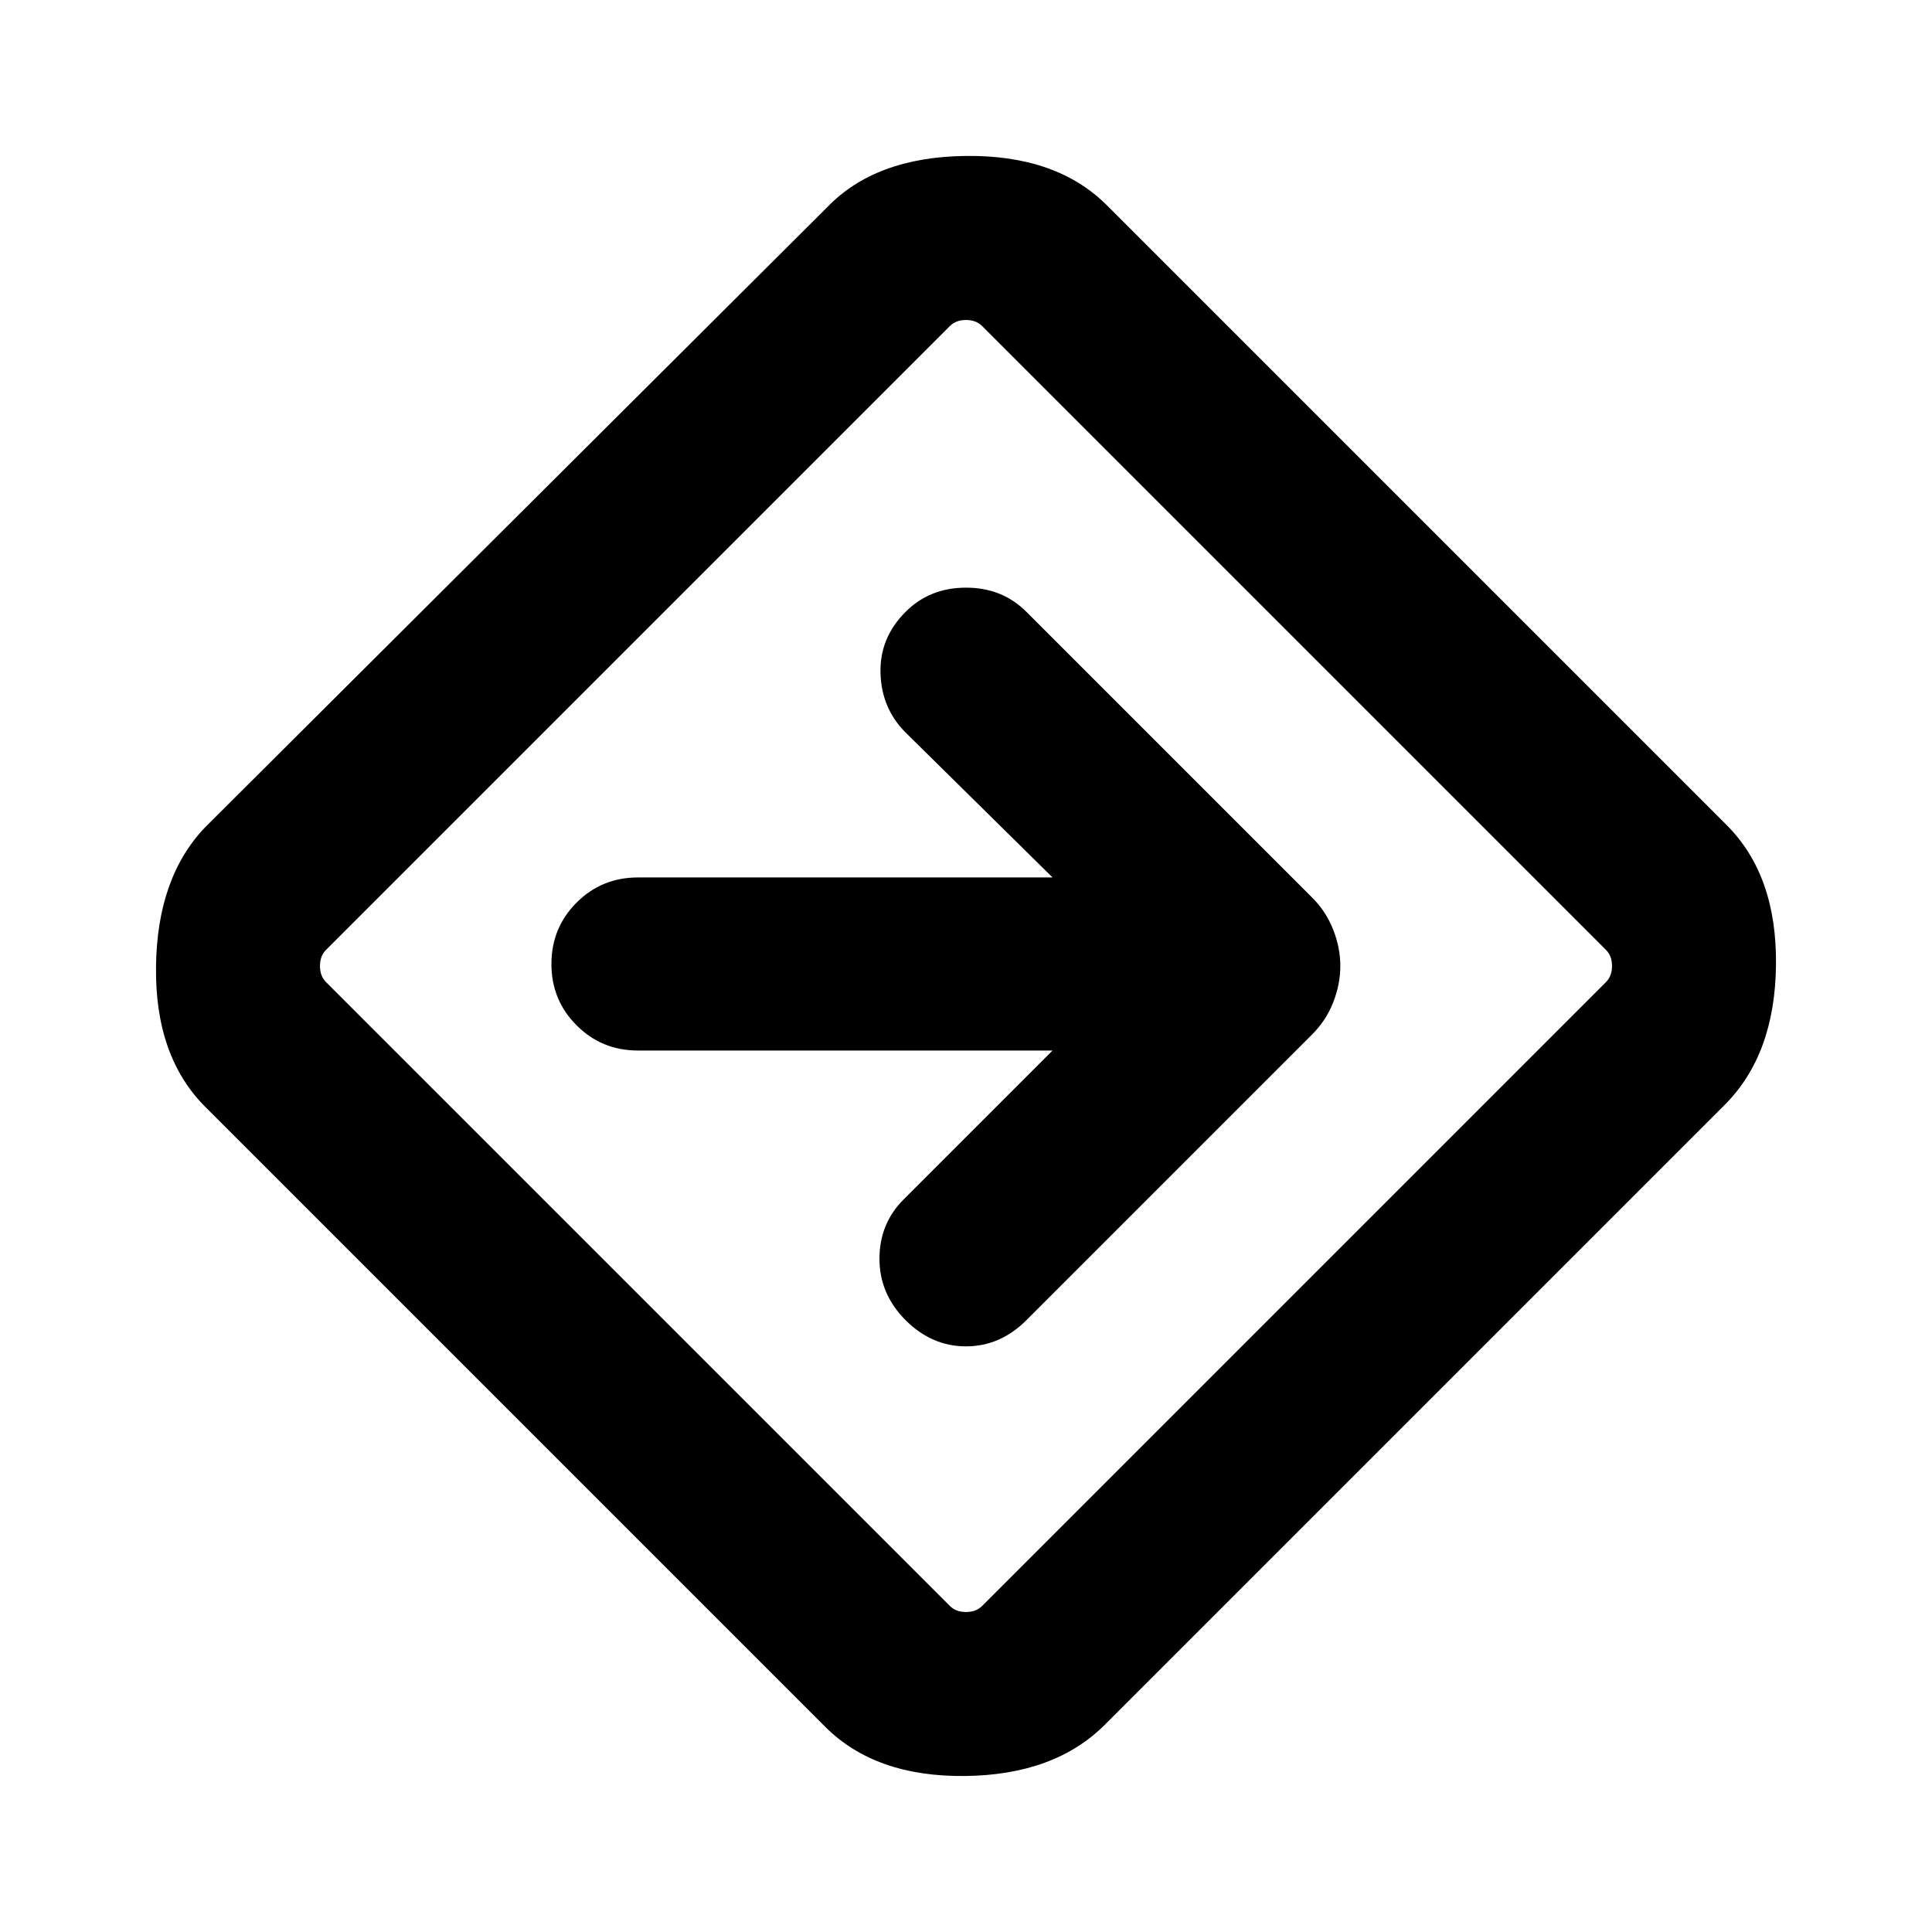 <svg xmlns="http://www.w3.org/2000/svg" height="24" width="24"><path d="M10.25 21.45 2.55 13.75Q1.925 13.125 1.938 12.012Q1.95 10.9 2.55 10.275L10.275 2.575Q10.875 1.95 12 1.937Q13.125 1.925 13.75 2.55L21.45 10.25Q22.075 10.875 22.062 11.988Q22.05 13.1 21.425 13.725L13.725 21.425Q13.1 22.05 11.988 22.062Q10.875 22.075 10.25 21.45ZM11.8 19.95Q11.875 20.025 12 20.025Q12.125 20.025 12.2 19.95L19.95 12.2Q20.025 12.125 20.025 12Q20.025 11.875 19.95 11.8L12.2 4.05Q12.125 3.975 12 3.975Q11.875 3.975 11.8 4.05L4.05 11.8Q3.975 11.875 3.975 12Q3.975 12.125 4.05 12.2ZM11.25 16.4Q11.575 16.725 12 16.725Q12.425 16.725 12.75 16.4L16.3 12.85Q16.475 12.675 16.562 12.45Q16.65 12.225 16.65 12Q16.65 11.775 16.562 11.55Q16.475 11.325 16.3 11.15L12.75 7.6Q12.45 7.3 12 7.3Q11.55 7.3 11.25 7.6Q10.925 7.925 10.938 8.363Q10.95 8.8 11.25 9.1L13.075 10.9H7.925Q7.475 10.9 7.163 11.212Q6.85 11.525 6.85 11.975Q6.85 12.425 7.163 12.737Q7.475 13.05 7.925 13.05H13.075L11.225 14.9Q10.925 15.2 10.925 15.637Q10.925 16.075 11.25 16.4ZM12 12Q12 12 12 12Q12 12 12 12Q12 12 12 12Q12 12 12 12Q12 12 12 12Q12 12 12 12Q12 12 12 12Q12 12 12 12Z"/></svg>